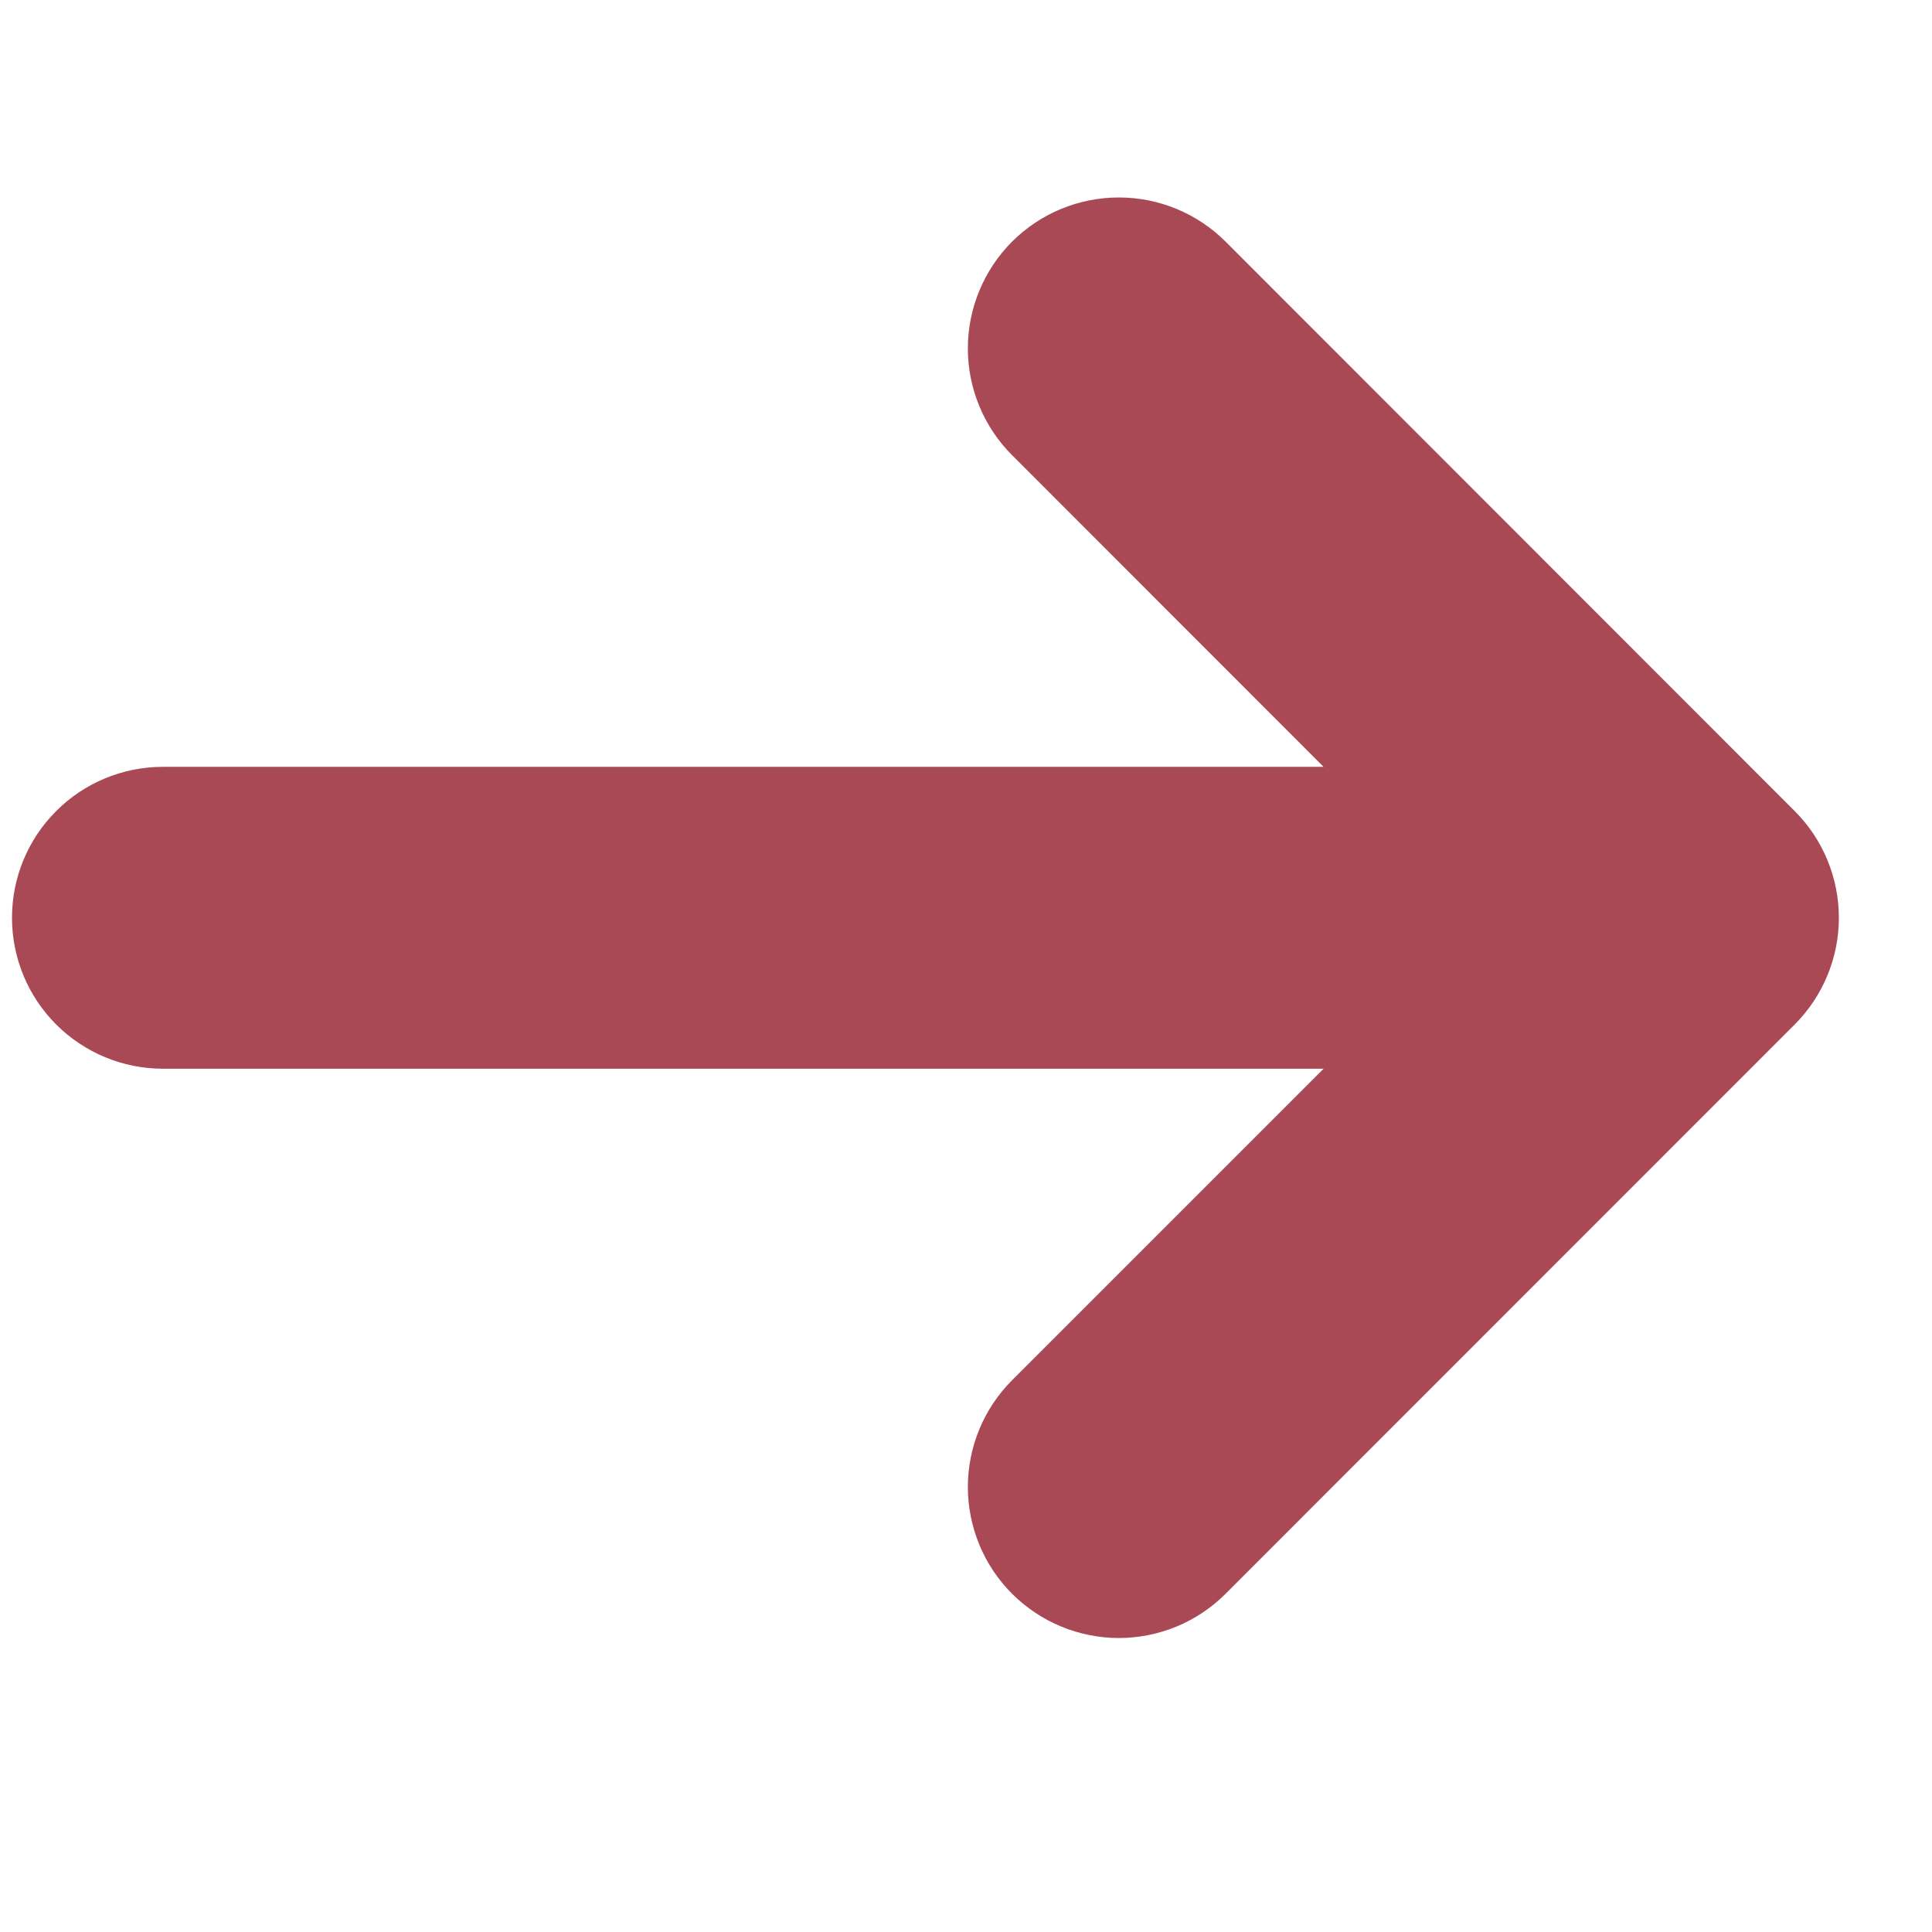 <svg width="24" height="24" viewBox="0 0 24 24" fill="none" xmlns="http://www.w3.org/2000/svg">
<path d="M22.295 12.726C22.646 12.374 22.843 11.898 22.843 11.401C22.843 10.904 22.646 10.427 22.295 10.076L15.225 3.002C14.873 2.65 14.396 2.453 13.899 2.453C13.401 2.453 12.924 2.65 12.572 3.002C12.221 3.354 12.023 3.831 12.023 4.328C12.023 4.826 12.221 5.303 12.572 5.654L16.442 9.526H2.024C1.526 9.526 1.05 9.723 0.698 10.075C0.346 10.427 0.149 10.903 0.149 11.401C0.149 11.898 0.346 12.375 0.698 12.727C1.05 13.078 1.526 13.276 2.024 13.276L16.442 13.276L12.572 17.146C12.398 17.32 12.26 17.527 12.166 17.754C12.072 17.982 12.023 18.226 12.023 18.472C12.023 18.718 12.072 18.962 12.166 19.19C12.26 19.417 12.398 19.624 12.572 19.798C12.747 19.972 12.954 20.111 13.181 20.205C13.409 20.299 13.652 20.348 13.899 20.348C14.145 20.348 14.389 20.299 14.617 20.205C14.844 20.111 15.051 19.972 15.225 19.798L22.295 12.726Z" fill="#AA4956"/>
</svg>
